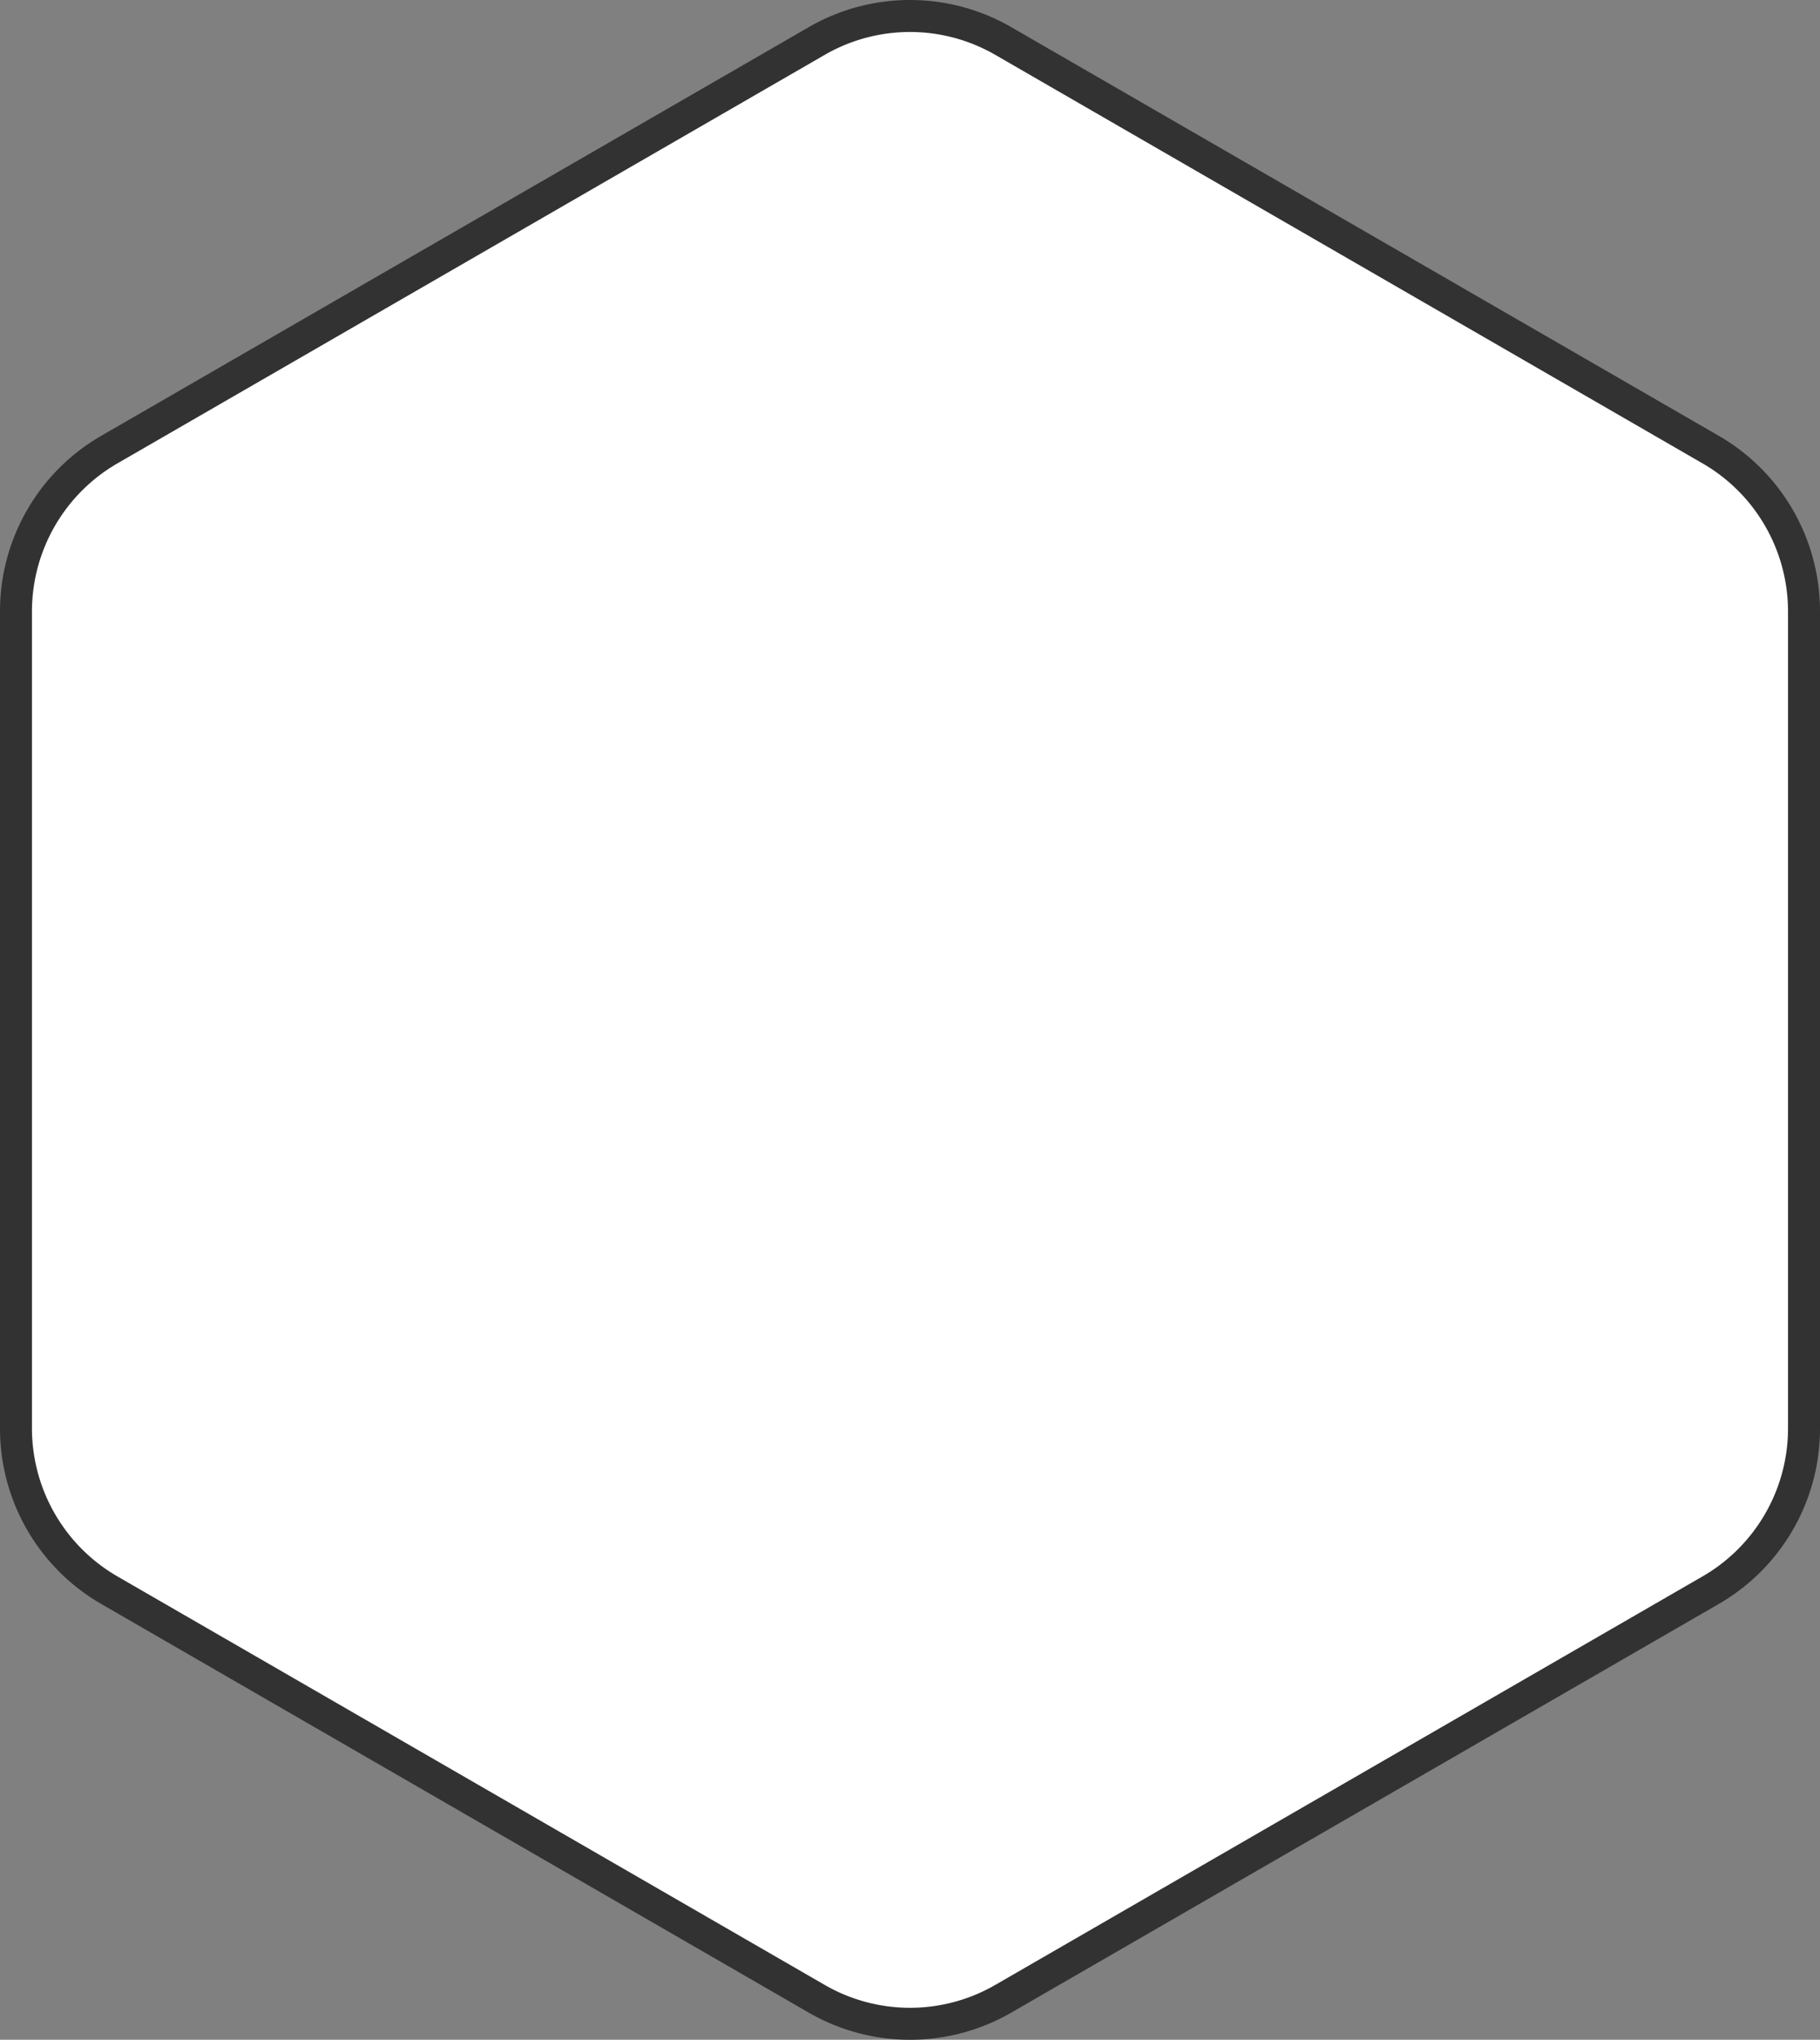 <svg id="Layer_1" data-name="Layer 1" xmlns="http://www.w3.org/2000/svg" viewBox="0 0 221.194 247.799"><rect x="0" y="0" width="221.194" height="247.799" fill="#808080" stroke="none"/><defs><style>.cls-1{fill:#fff;}.cls-2{fill:#323233;}</style></defs><path class="cls-1" d="M125.381,247.156a22.686,22.686,0,0,1-11.332-3.037L28.059,194.474A22.727,22.727,0,0,1,16.727,174.846v-99.292a22.727,22.727,0,0,1,11.332-19.628L114.048,6.279a22.664,22.664,0,0,1,22.665,0l85.989,49.646a22.726,22.726,0,0,1,11.333,19.628v99.292a22.726,22.726,0,0,1-11.333,19.628l-85.989,49.646A22.686,22.686,0,0,1,125.381,247.156Z" transform="translate(-14.784 -1.3)"/><path class="cls-2" d="M125.381,5.186a20.749,20.749,0,0,1,10.361,2.776L221.731,57.608a20.779,20.779,0,0,1,10.361,17.945v99.292a20.779,20.779,0,0,1-10.361,17.946l-85.99,49.646a20.722,20.722,0,0,1-20.722,0l-85.99-49.646a20.779,20.779,0,0,1-10.361-17.945V75.553A20.779,20.779,0,0,1,29.031,57.608l85.989-49.646a20.75,20.75,0,0,1,10.361-2.776m0-3.886a24.592,24.592,0,0,0-12.304,3.297L27.088,54.243A24.607,24.607,0,0,0,14.784,75.553v99.292a24.607,24.607,0,0,0,12.304,21.311l85.99,49.646a24.607,24.607,0,0,0,24.607,0l85.989-49.646a24.607,24.607,0,0,0,12.304-21.311V75.553A24.607,24.607,0,0,0,223.674,54.243L137.685,4.597a24.592,24.592,0,0,0-12.304-3.297Z" transform="translate(-14.784 -1.3)"/></svg>